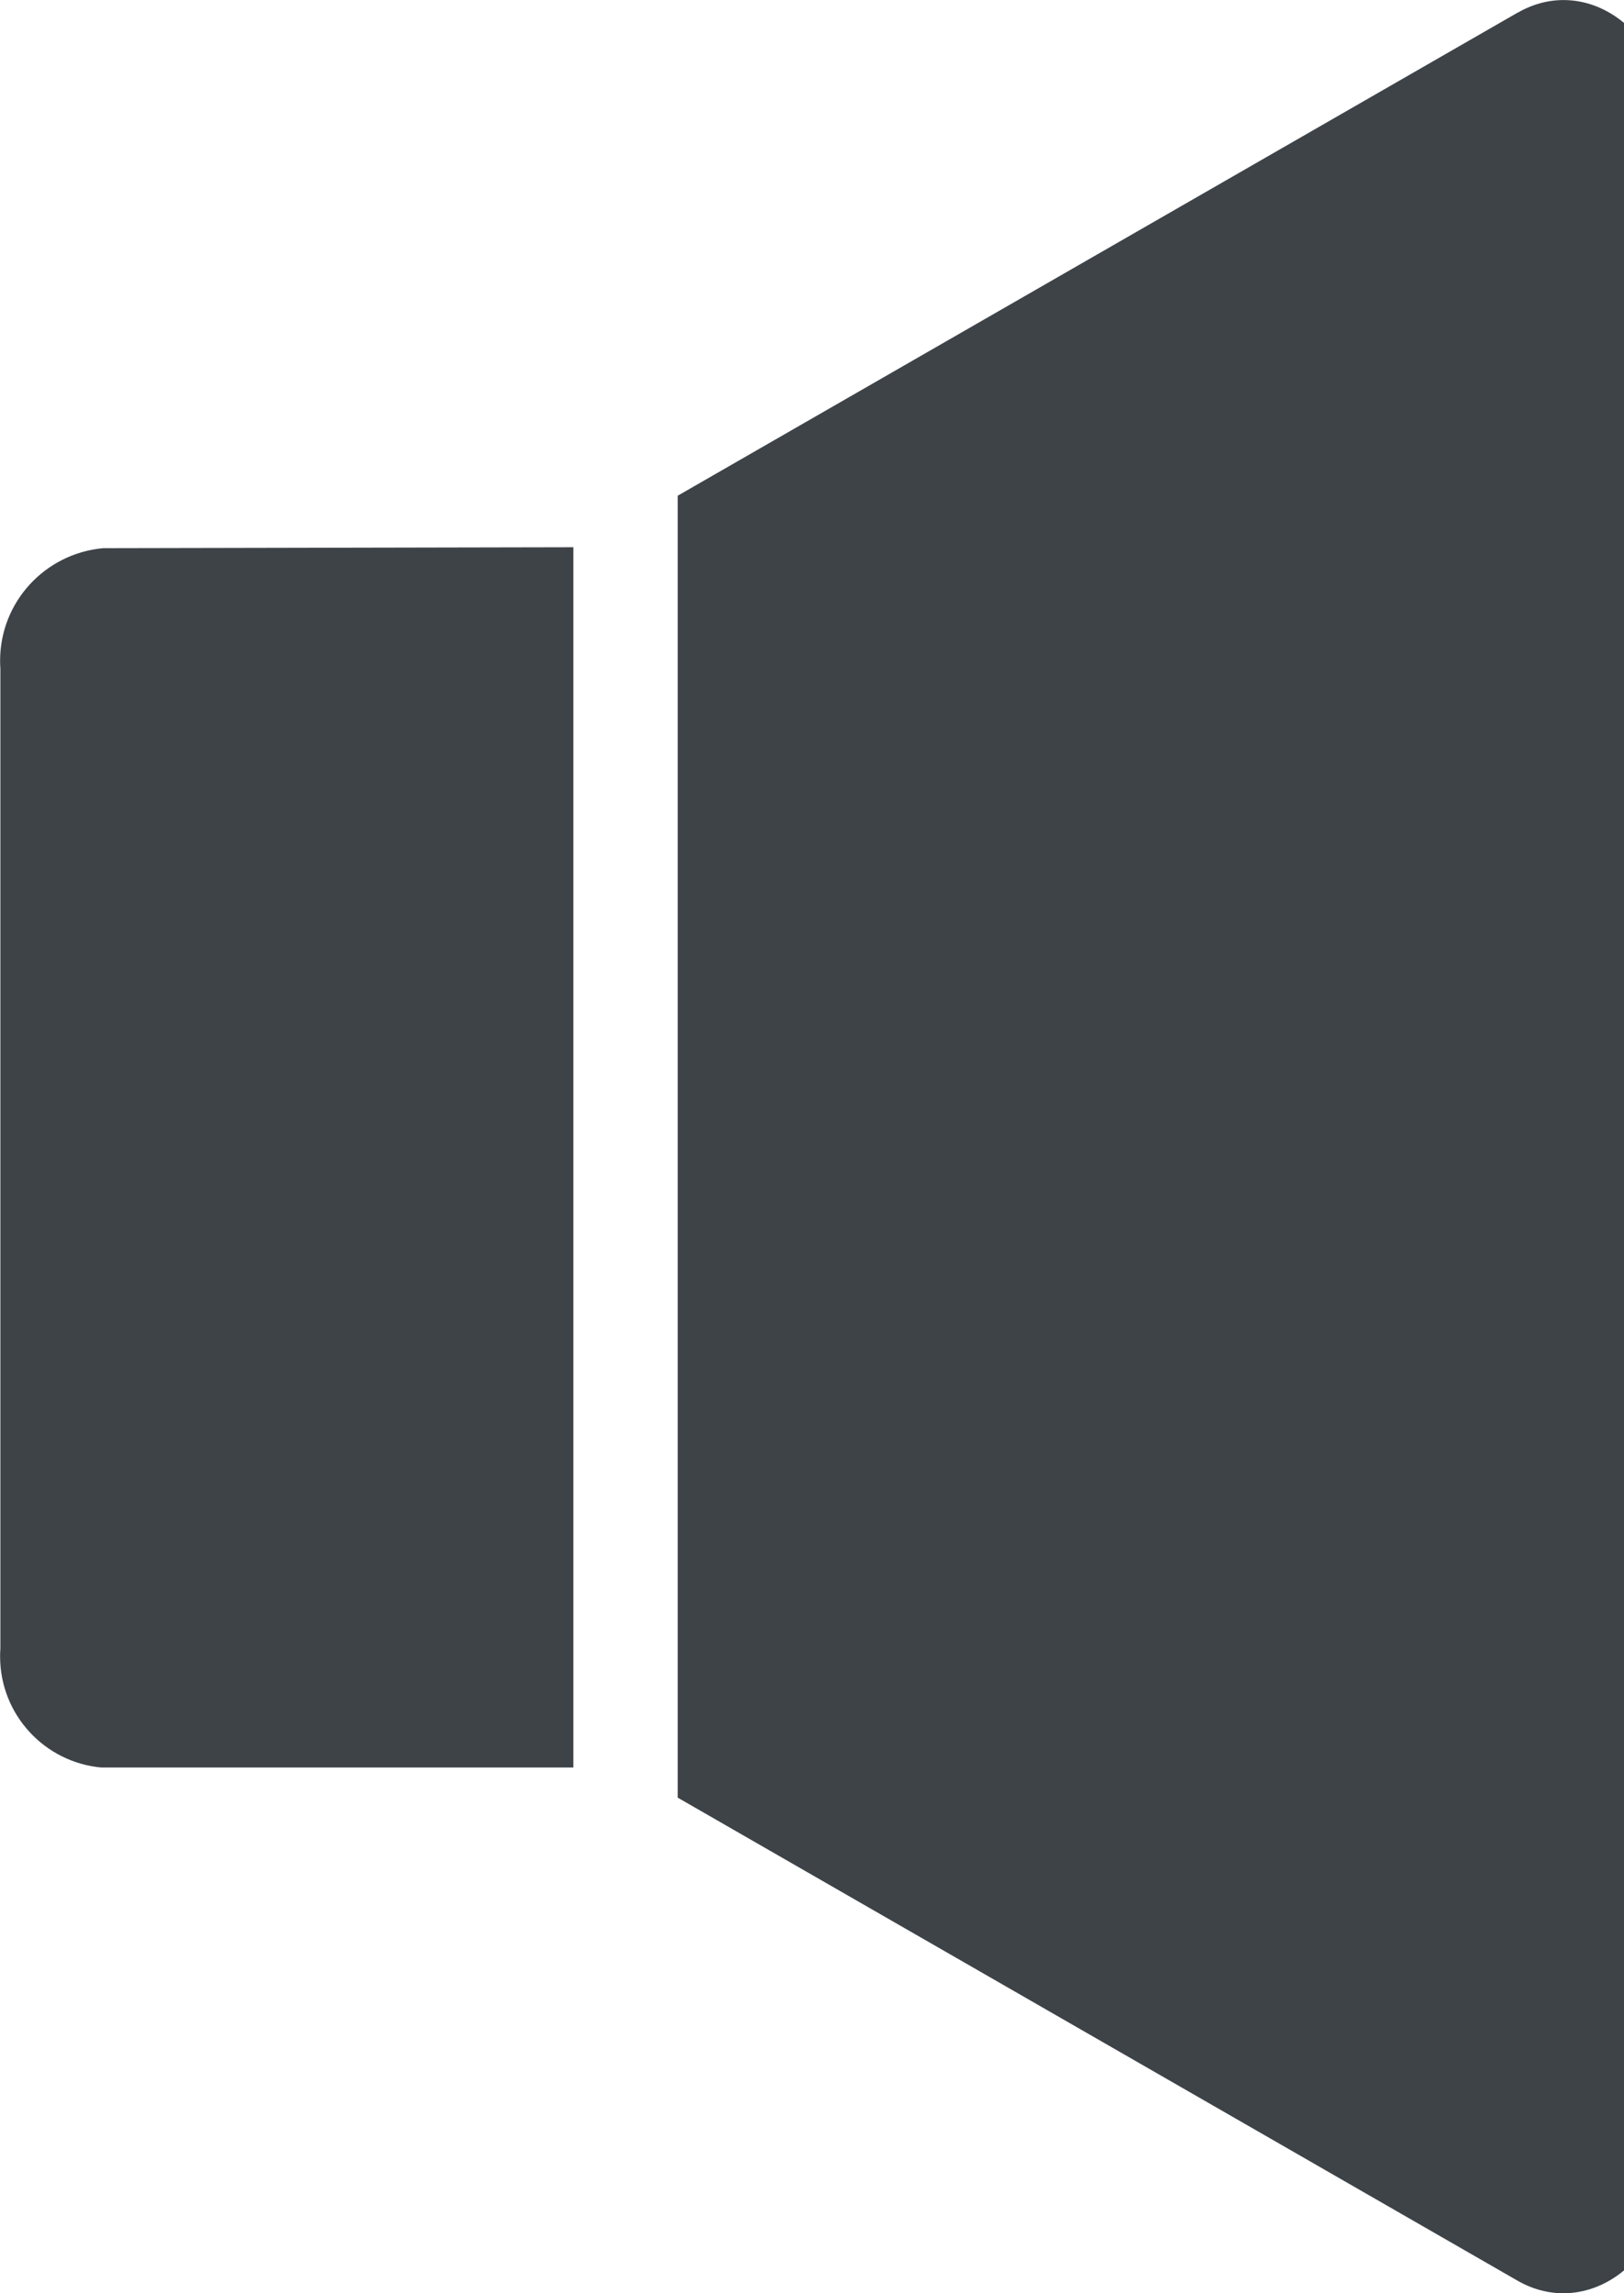 <svg width="17" height="24" viewBox="0 0 17 24" fill="none" xmlns="http://www.w3.org/2000/svg">
<g clip-path="url(#clip0)">
<path d="M15.885 0.133L7.094 5.188V18.813L15.885 23.868C16.611 24.284 17.457 23.666 17.457 22.723V1.279C17.457 0.334 16.61 -0.285 15.885 0.134V0.133Z" fill="#3E4348"/>
<path d="M6.003 5.727L1.077 5.737C0.471 5.794 0.001 6.299 0.001 6.915C0.001 6.943 0.002 6.972 0.004 7V6.996V17.252C0.002 17.277 0.001 17.307 0.001 17.336C0.001 17.945 0.468 18.445 1.063 18.498H1.067H6.002V5.726L6.003 5.727Z" fill="#3E4348"/>
</g>
<defs>
<clipPath id="clip0">
<rect width="17" height="24" fill="white"/>
</clipPath>
</defs>
</svg>
